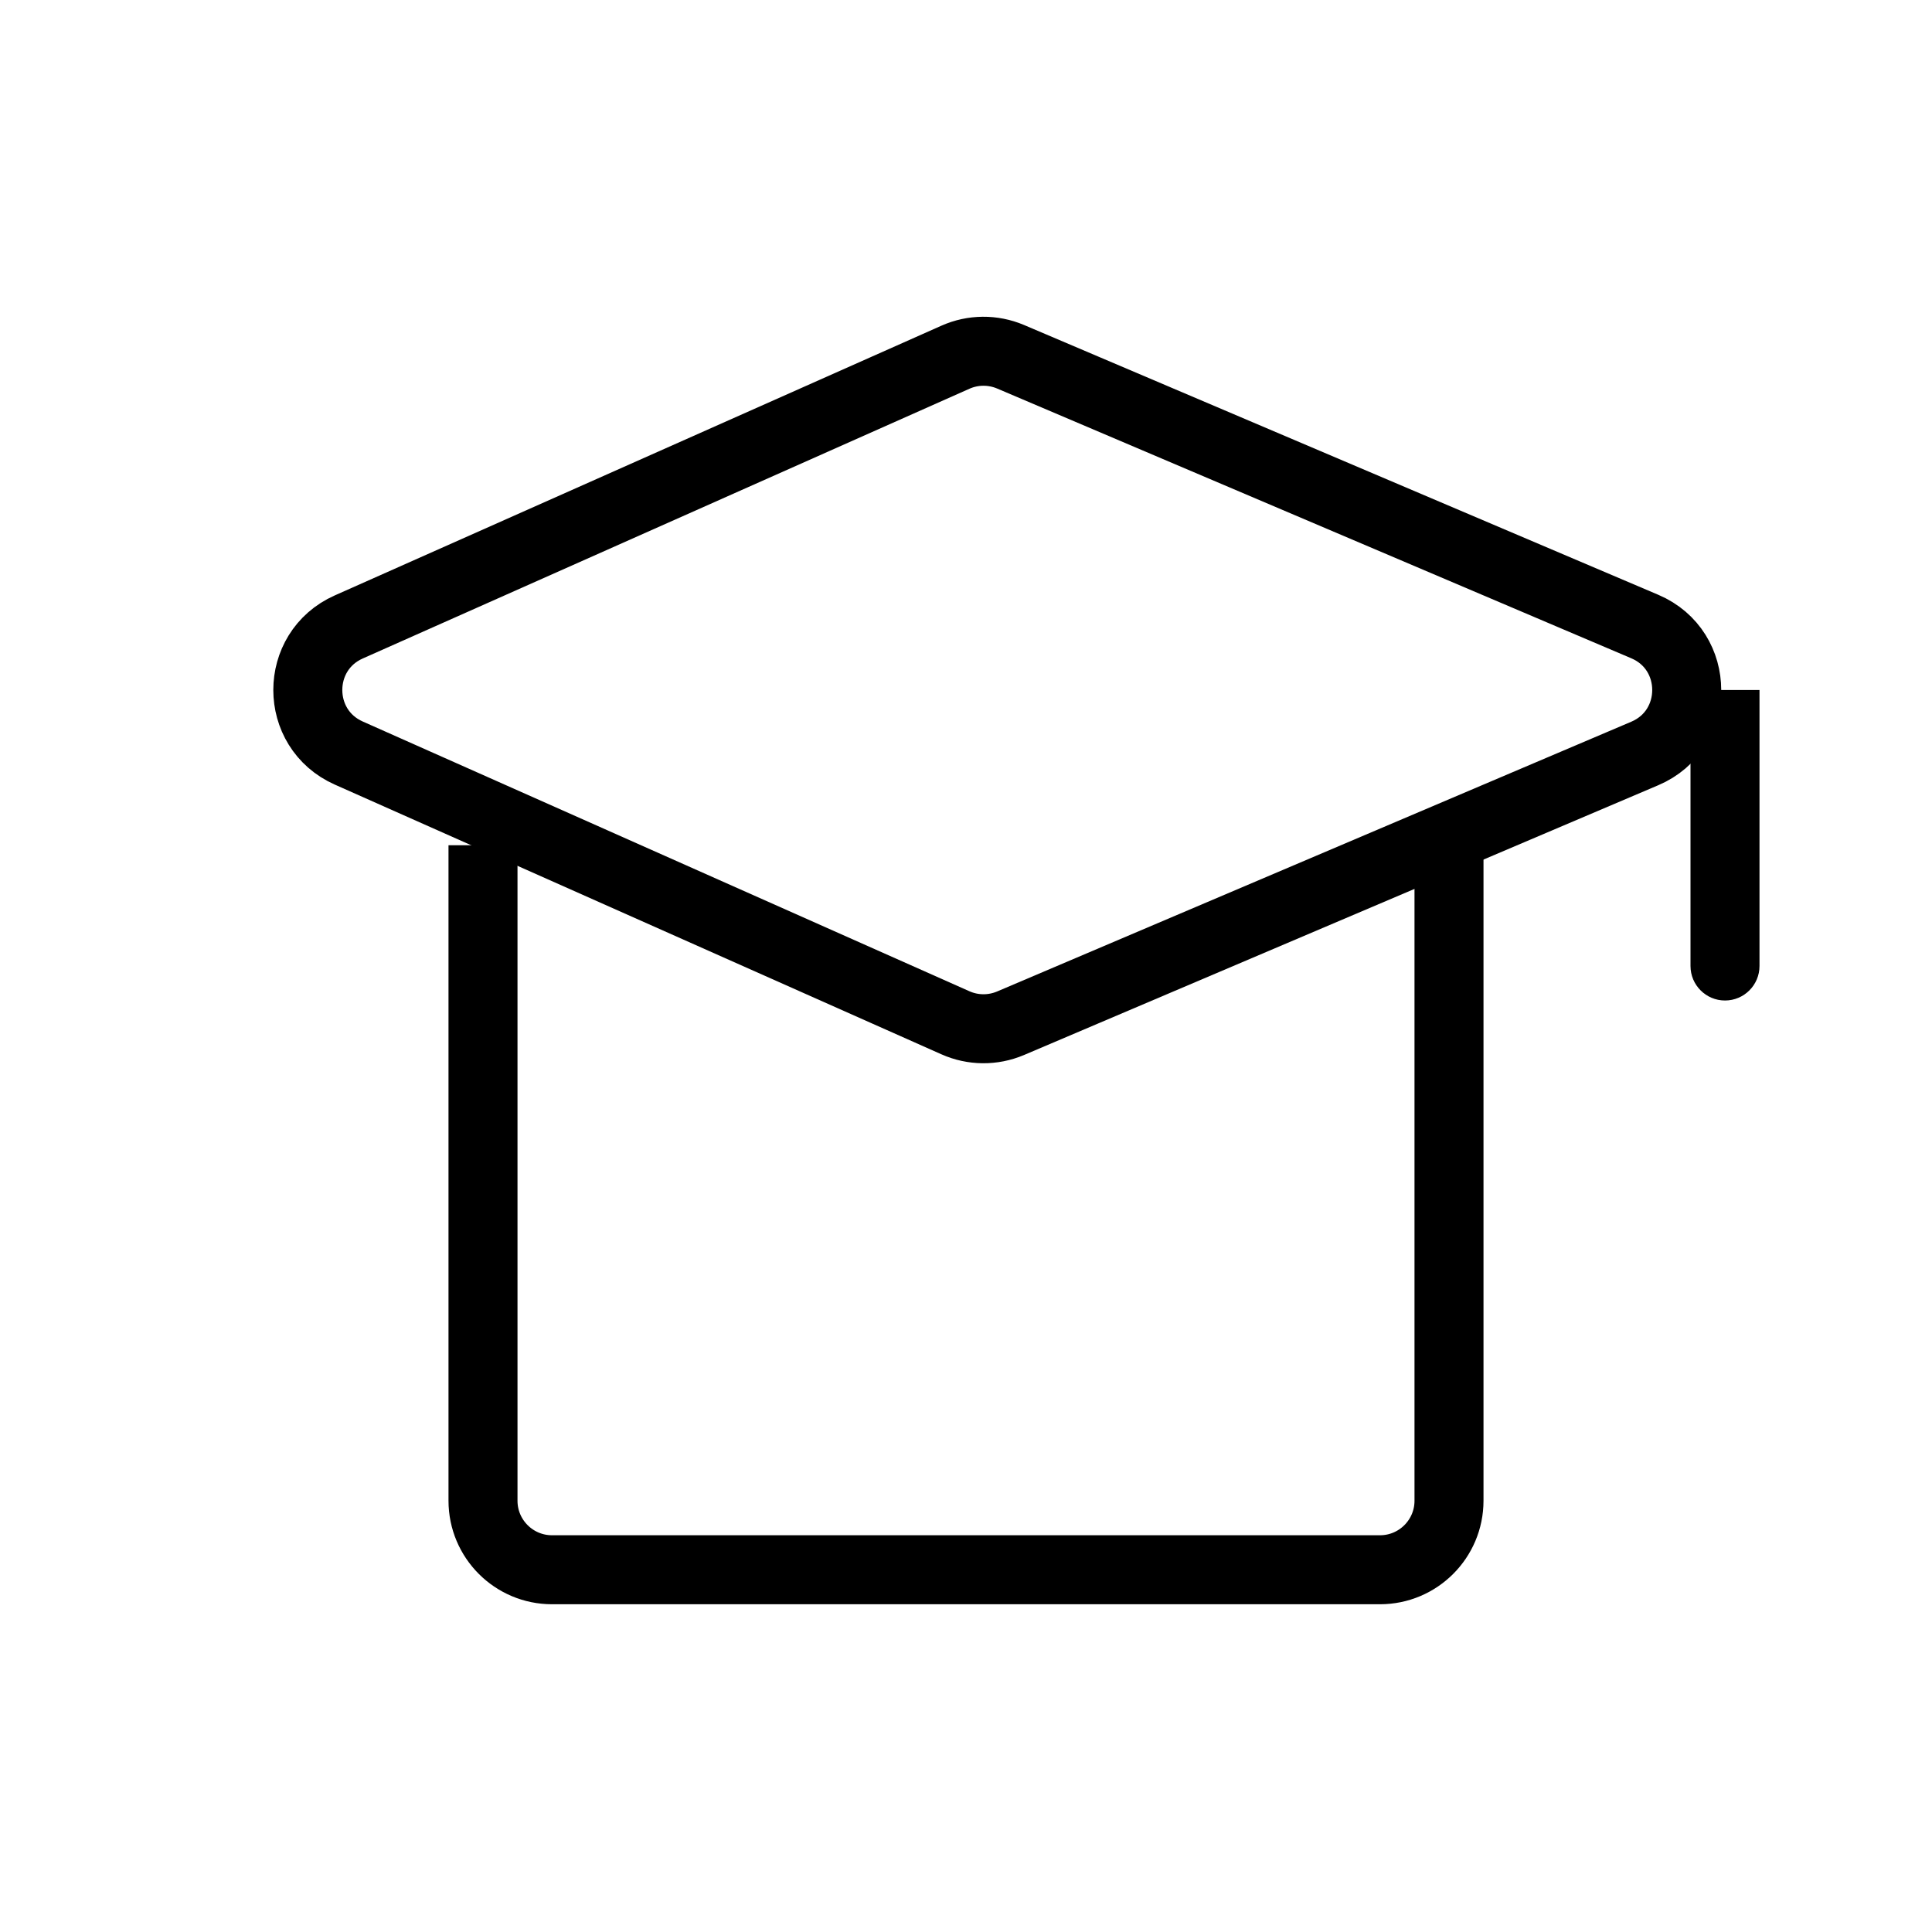 <svg width="28" height="28" viewBox="0 0 28 28" fill="none" xmlns="http://www.w3.org/2000/svg">
<path d="M14.645 14.83C14.389 14.938 14.101 14.936 13.847 14.823L5.055 10.914C4.263 10.562 4.263 9.438 5.055 9.086L13.847 5.177C14.101 5.064 14.389 5.062 14.645 5.17L23.837 9.08C24.648 9.425 24.648 10.575 23.837 10.92L14.645 14.83Z" stroke="black"/>
<path d="M21 12.25V21.75C21 22.302 20.552 22.75 20 22.75H8C7.448 22.75 7 22.302 7 21.75V12.25" stroke="black"/>
<path d="M24.5 14C24.5 14.276 24.724 14.5 25 14.5C25.276 14.5 25.5 14.276 25.5 14H24.5ZM24.5 10V14H25.5V10H24.5Z" fill="black"/>
</svg>
